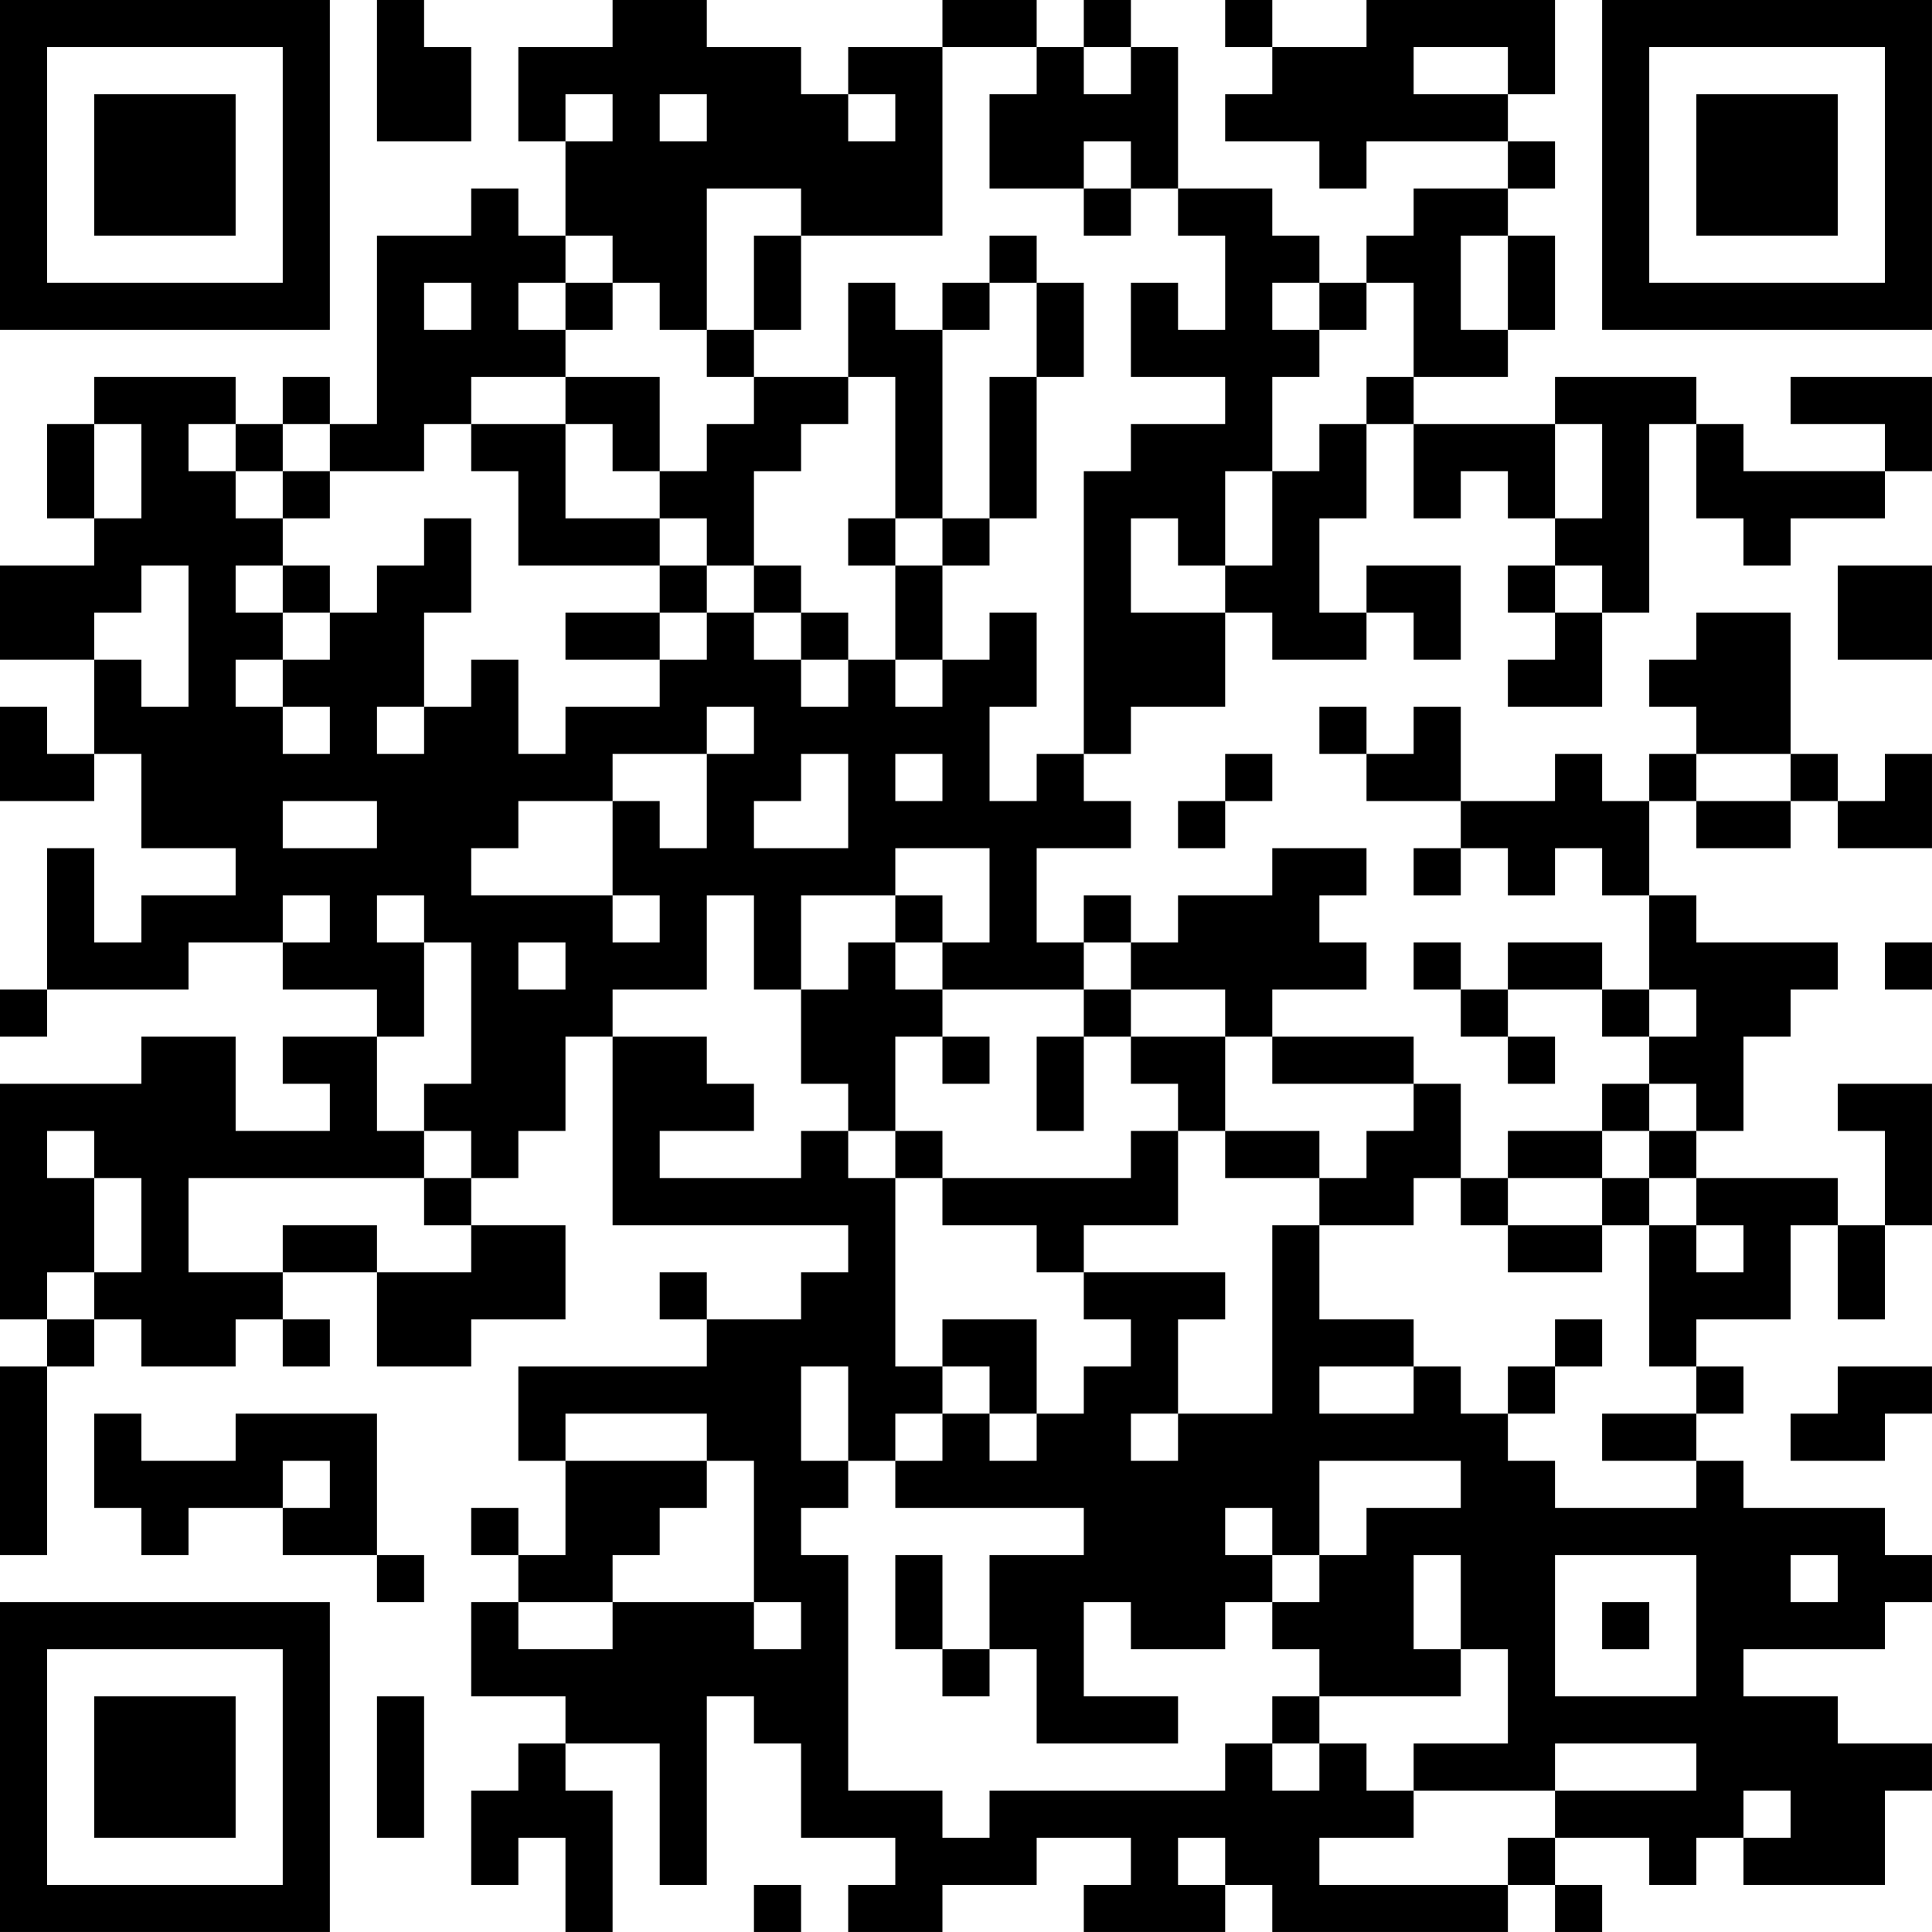 <?xml version="1.0" encoding="UTF-8"?>
<svg xmlns="http://www.w3.org/2000/svg" version="1.1" width="200" height="200" viewBox="0 0 200 200"><rect x="0" y="0" width="200" height="200" fill="#ffffff"/><g transform="scale(4.878)"><g transform="translate(0,0)"><path fill-rule="evenodd" d="M8 0L8 3L10 3L10 1L9 1L9 0ZM13 0L13 1L11 1L11 3L12 3L12 5L11 5L11 4L10 4L10 5L8 5L8 9L7 9L7 8L6 8L6 9L5 9L5 8L2 8L2 9L1 9L1 11L2 11L2 12L0 12L0 14L2 14L2 16L1 16L1 15L0 15L0 17L2 17L2 16L3 16L3 18L5 18L5 19L3 19L3 20L2 20L2 18L1 18L1 21L0 21L0 22L1 22L1 21L4 21L4 20L6 20L6 21L8 21L8 22L6 22L6 23L7 23L7 24L5 24L5 22L3 22L3 23L0 23L0 28L1 28L1 29L0 29L0 33L1 33L1 29L2 29L2 28L3 28L3 29L5 29L5 28L6 28L6 29L7 29L7 28L6 28L6 27L8 27L8 29L10 29L10 28L12 28L12 26L10 26L10 25L11 25L11 24L12 24L12 22L13 22L13 26L18 26L18 27L17 27L17 28L15 28L15 27L14 27L14 28L15 28L15 29L11 29L11 31L12 31L12 33L11 33L11 32L10 32L10 33L11 33L11 34L10 34L10 36L12 36L12 37L11 37L11 38L10 38L10 40L11 40L11 39L12 39L12 41L13 41L13 38L12 38L12 37L14 37L14 40L15 40L15 36L16 36L16 37L17 37L17 39L19 39L19 40L18 40L18 41L20 41L20 40L22 40L22 39L24 39L24 40L23 40L23 41L26 41L26 40L27 40L27 41L32 41L32 40L33 40L33 41L34 41L34 40L33 40L33 39L35 39L35 40L36 40L36 39L37 39L37 40L40 40L40 38L41 38L41 37L39 37L39 36L37 36L37 35L40 35L40 34L41 34L41 33L40 33L40 32L37 32L37 31L36 31L36 30L37 30L37 29L36 29L36 28L38 28L38 26L39 26L39 28L40 28L40 26L41 26L41 23L39 23L39 24L40 24L40 26L39 26L39 25L36 25L36 24L37 24L37 22L38 22L38 21L39 21L39 20L36 20L36 19L35 19L35 17L36 17L36 18L38 18L38 17L39 17L39 18L41 18L41 16L40 16L40 17L39 17L39 16L38 16L38 13L36 13L36 14L35 14L35 15L36 15L36 16L35 16L35 17L34 17L34 16L33 16L33 17L31 17L31 15L30 15L30 16L29 16L29 15L28 15L28 16L29 16L29 17L31 17L31 18L30 18L30 19L31 19L31 18L32 18L32 19L33 19L33 18L34 18L34 19L35 19L35 21L34 21L34 20L32 20L32 21L31 21L31 20L30 20L30 21L31 21L31 22L32 22L32 23L33 23L33 22L32 22L32 21L34 21L34 22L35 22L35 23L34 23L34 24L32 24L32 25L31 25L31 23L30 23L30 22L27 22L27 21L29 21L29 20L28 20L28 19L29 19L29 18L27 18L27 19L25 19L25 20L24 20L24 19L23 19L23 20L22 20L22 18L24 18L24 17L23 17L23 16L24 16L24 15L26 15L26 13L27 13L27 14L29 14L29 13L30 13L30 14L31 14L31 12L29 12L29 13L28 13L28 11L29 11L29 9L30 9L30 11L31 11L31 10L32 10L32 11L33 11L33 12L32 12L32 13L33 13L33 14L32 14L32 15L34 15L34 13L35 13L35 9L36 9L36 11L37 11L37 12L38 12L38 11L40 11L40 10L41 10L41 8L38 8L38 9L40 9L40 10L37 10L37 9L36 9L36 8L33 8L33 9L30 9L30 8L32 8L32 7L33 7L33 5L32 5L32 4L33 4L33 3L32 3L32 2L33 2L33 0L29 0L29 1L27 1L27 0L26 0L26 1L27 1L27 2L26 2L26 3L28 3L28 4L29 4L29 3L32 3L32 4L30 4L30 5L29 5L29 6L28 6L28 5L27 5L27 4L25 4L25 1L24 1L24 0L23 0L23 1L22 1L22 0L20 0L20 1L18 1L18 2L17 2L17 1L15 1L15 0ZM20 1L20 5L17 5L17 4L15 4L15 7L14 7L14 6L13 6L13 5L12 5L12 6L11 6L11 7L12 7L12 8L10 8L10 9L9 9L9 10L7 10L7 9L6 9L6 10L5 10L5 9L4 9L4 10L5 10L5 11L6 11L6 12L5 12L5 13L6 13L6 14L5 14L5 15L6 15L6 16L7 16L7 15L6 15L6 14L7 14L7 13L8 13L8 12L9 12L9 11L10 11L10 13L9 13L9 15L8 15L8 16L9 16L9 15L10 15L10 14L11 14L11 16L12 16L12 15L14 15L14 14L15 14L15 13L16 13L16 14L17 14L17 15L18 15L18 14L19 14L19 15L20 15L20 14L21 14L21 13L22 13L22 15L21 15L21 17L22 17L22 16L23 16L23 10L24 10L24 9L26 9L26 8L24 8L24 6L25 6L25 7L26 7L26 5L25 5L25 4L24 4L24 3L23 3L23 4L21 4L21 2L22 2L22 1ZM23 1L23 2L24 2L24 1ZM30 1L30 2L32 2L32 1ZM12 2L12 3L13 3L13 2ZM14 2L14 3L15 3L15 2ZM18 2L18 3L19 3L19 2ZM23 4L23 5L24 5L24 4ZM16 5L16 7L15 7L15 8L16 8L16 9L15 9L15 10L14 10L14 8L12 8L12 9L10 9L10 10L11 10L11 12L14 12L14 13L12 13L12 14L14 14L14 13L15 13L15 12L16 12L16 13L17 13L17 14L18 14L18 13L17 13L17 12L16 12L16 10L17 10L17 9L18 9L18 8L19 8L19 11L18 11L18 12L19 12L19 14L20 14L20 12L21 12L21 11L22 11L22 8L23 8L23 6L22 6L22 5L21 5L21 6L20 6L20 7L19 7L19 6L18 6L18 8L16 8L16 7L17 7L17 5ZM31 5L31 7L32 7L32 5ZM9 6L9 7L10 7L10 6ZM12 6L12 7L13 7L13 6ZM21 6L21 7L20 7L20 11L19 11L19 12L20 12L20 11L21 11L21 8L22 8L22 6ZM27 6L27 7L28 7L28 8L27 8L27 10L26 10L26 12L25 12L25 11L24 11L24 13L26 13L26 12L27 12L27 10L28 10L28 9L29 9L29 8L30 8L30 6L29 6L29 7L28 7L28 6ZM2 9L2 11L3 11L3 9ZM12 9L12 11L14 11L14 12L15 12L15 11L14 11L14 10L13 10L13 9ZM33 9L33 11L34 11L34 9ZM6 10L6 11L7 11L7 10ZM3 12L3 13L2 13L2 14L3 14L3 15L4 15L4 12ZM6 12L6 13L7 13L7 12ZM33 12L33 13L34 13L34 12ZM39 12L39 14L41 14L41 12ZM15 15L15 16L13 16L13 17L11 17L11 18L10 18L10 19L13 19L13 20L14 20L14 19L13 19L13 17L14 17L14 18L15 18L15 16L16 16L16 15ZM17 16L17 17L16 17L16 18L18 18L18 16ZM19 16L19 17L20 17L20 16ZM26 16L26 17L25 17L25 18L26 18L26 17L27 17L27 16ZM36 16L36 17L38 17L38 16ZM6 17L6 18L8 18L8 17ZM19 18L19 19L17 19L17 21L16 21L16 19L15 19L15 21L13 21L13 22L15 22L15 23L16 23L16 24L14 24L14 25L17 25L17 24L18 24L18 25L19 25L19 29L20 29L20 30L19 30L19 31L18 31L18 29L17 29L17 31L18 31L18 32L17 32L17 33L18 33L18 38L20 38L20 39L21 39L21 38L26 38L26 37L27 37L27 38L28 38L28 37L29 37L29 38L30 38L30 39L28 39L28 40L32 40L32 39L33 39L33 38L36 38L36 37L33 37L33 38L30 38L30 37L32 37L32 35L31 35L31 33L30 33L30 35L31 35L31 36L28 36L28 35L27 35L27 34L28 34L28 33L29 33L29 32L31 32L31 31L28 31L28 33L27 33L27 32L26 32L26 33L27 33L27 34L26 34L26 35L24 35L24 34L23 34L23 36L25 36L25 37L22 37L22 35L21 35L21 33L23 33L23 32L19 32L19 31L20 31L20 30L21 30L21 31L22 31L22 30L23 30L23 29L24 29L24 28L23 28L23 27L26 27L26 28L25 28L25 30L24 30L24 31L25 31L25 30L27 30L27 26L28 26L28 28L30 28L30 29L28 29L28 30L30 30L30 29L31 29L31 30L32 30L32 31L33 31L33 32L36 32L36 31L34 31L34 30L36 30L36 29L35 29L35 26L36 26L36 27L37 27L37 26L36 26L36 25L35 25L35 24L36 24L36 23L35 23L35 24L34 24L34 25L32 25L32 26L31 26L31 25L30 25L30 26L28 26L28 25L29 25L29 24L30 24L30 23L27 23L27 22L26 22L26 21L24 21L24 20L23 20L23 21L20 21L20 20L21 20L21 18ZM6 19L6 20L7 20L7 19ZM8 19L8 20L9 20L9 22L8 22L8 24L9 24L9 25L4 25L4 27L6 27L6 26L8 26L8 27L10 27L10 26L9 26L9 25L10 25L10 24L9 24L9 23L10 23L10 20L9 20L9 19ZM19 19L19 20L18 20L18 21L17 21L17 23L18 23L18 24L19 24L19 25L20 25L20 26L22 26L22 27L23 27L23 26L25 26L25 24L26 24L26 25L28 25L28 24L26 24L26 22L24 22L24 21L23 21L23 22L22 22L22 24L23 24L23 22L24 22L24 23L25 23L25 24L24 24L24 25L20 25L20 24L19 24L19 22L20 22L20 23L21 23L21 22L20 22L20 21L19 21L19 20L20 20L20 19ZM11 20L11 21L12 21L12 20ZM40 20L40 21L41 21L41 20ZM35 21L35 22L36 22L36 21ZM1 24L1 25L2 25L2 27L1 27L1 28L2 28L2 27L3 27L3 25L2 25L2 24ZM34 25L34 26L32 26L32 27L34 27L34 26L35 26L35 25ZM20 28L20 29L21 29L21 30L22 30L22 28ZM33 28L33 29L32 29L32 30L33 30L33 29L34 29L34 28ZM39 29L39 30L38 30L38 31L40 31L40 30L41 30L41 29ZM2 30L2 32L3 32L3 33L4 33L4 32L6 32L6 33L8 33L8 34L9 34L9 33L8 33L8 30L5 30L5 31L3 31L3 30ZM12 30L12 31L15 31L15 32L14 32L14 33L13 33L13 34L11 34L11 35L13 35L13 34L16 34L16 35L17 35L17 34L16 34L16 31L15 31L15 30ZM6 31L6 32L7 32L7 31ZM19 33L19 35L20 35L20 36L21 36L21 35L20 35L20 33ZM33 33L33 36L36 36L36 33ZM38 33L38 34L39 34L39 33ZM34 34L34 35L35 35L35 34ZM8 36L8 39L9 39L9 36ZM27 36L27 37L28 37L28 36ZM37 38L37 39L38 39L38 38ZM25 39L25 40L26 40L26 39ZM16 40L16 41L17 41L17 40ZM0 0L0 7L7 7L7 0ZM1 1L1 6L6 6L6 1ZM2 2L2 5L5 5L5 2ZM34 0L34 7L41 7L41 0ZM35 1L35 6L40 6L40 1ZM36 2L36 5L39 5L39 2ZM0 34L0 41L7 41L7 34ZM1 35L1 40L6 40L6 35ZM2 36L2 39L5 39L5 36Z" fill="#000000"/></g></g></svg>
